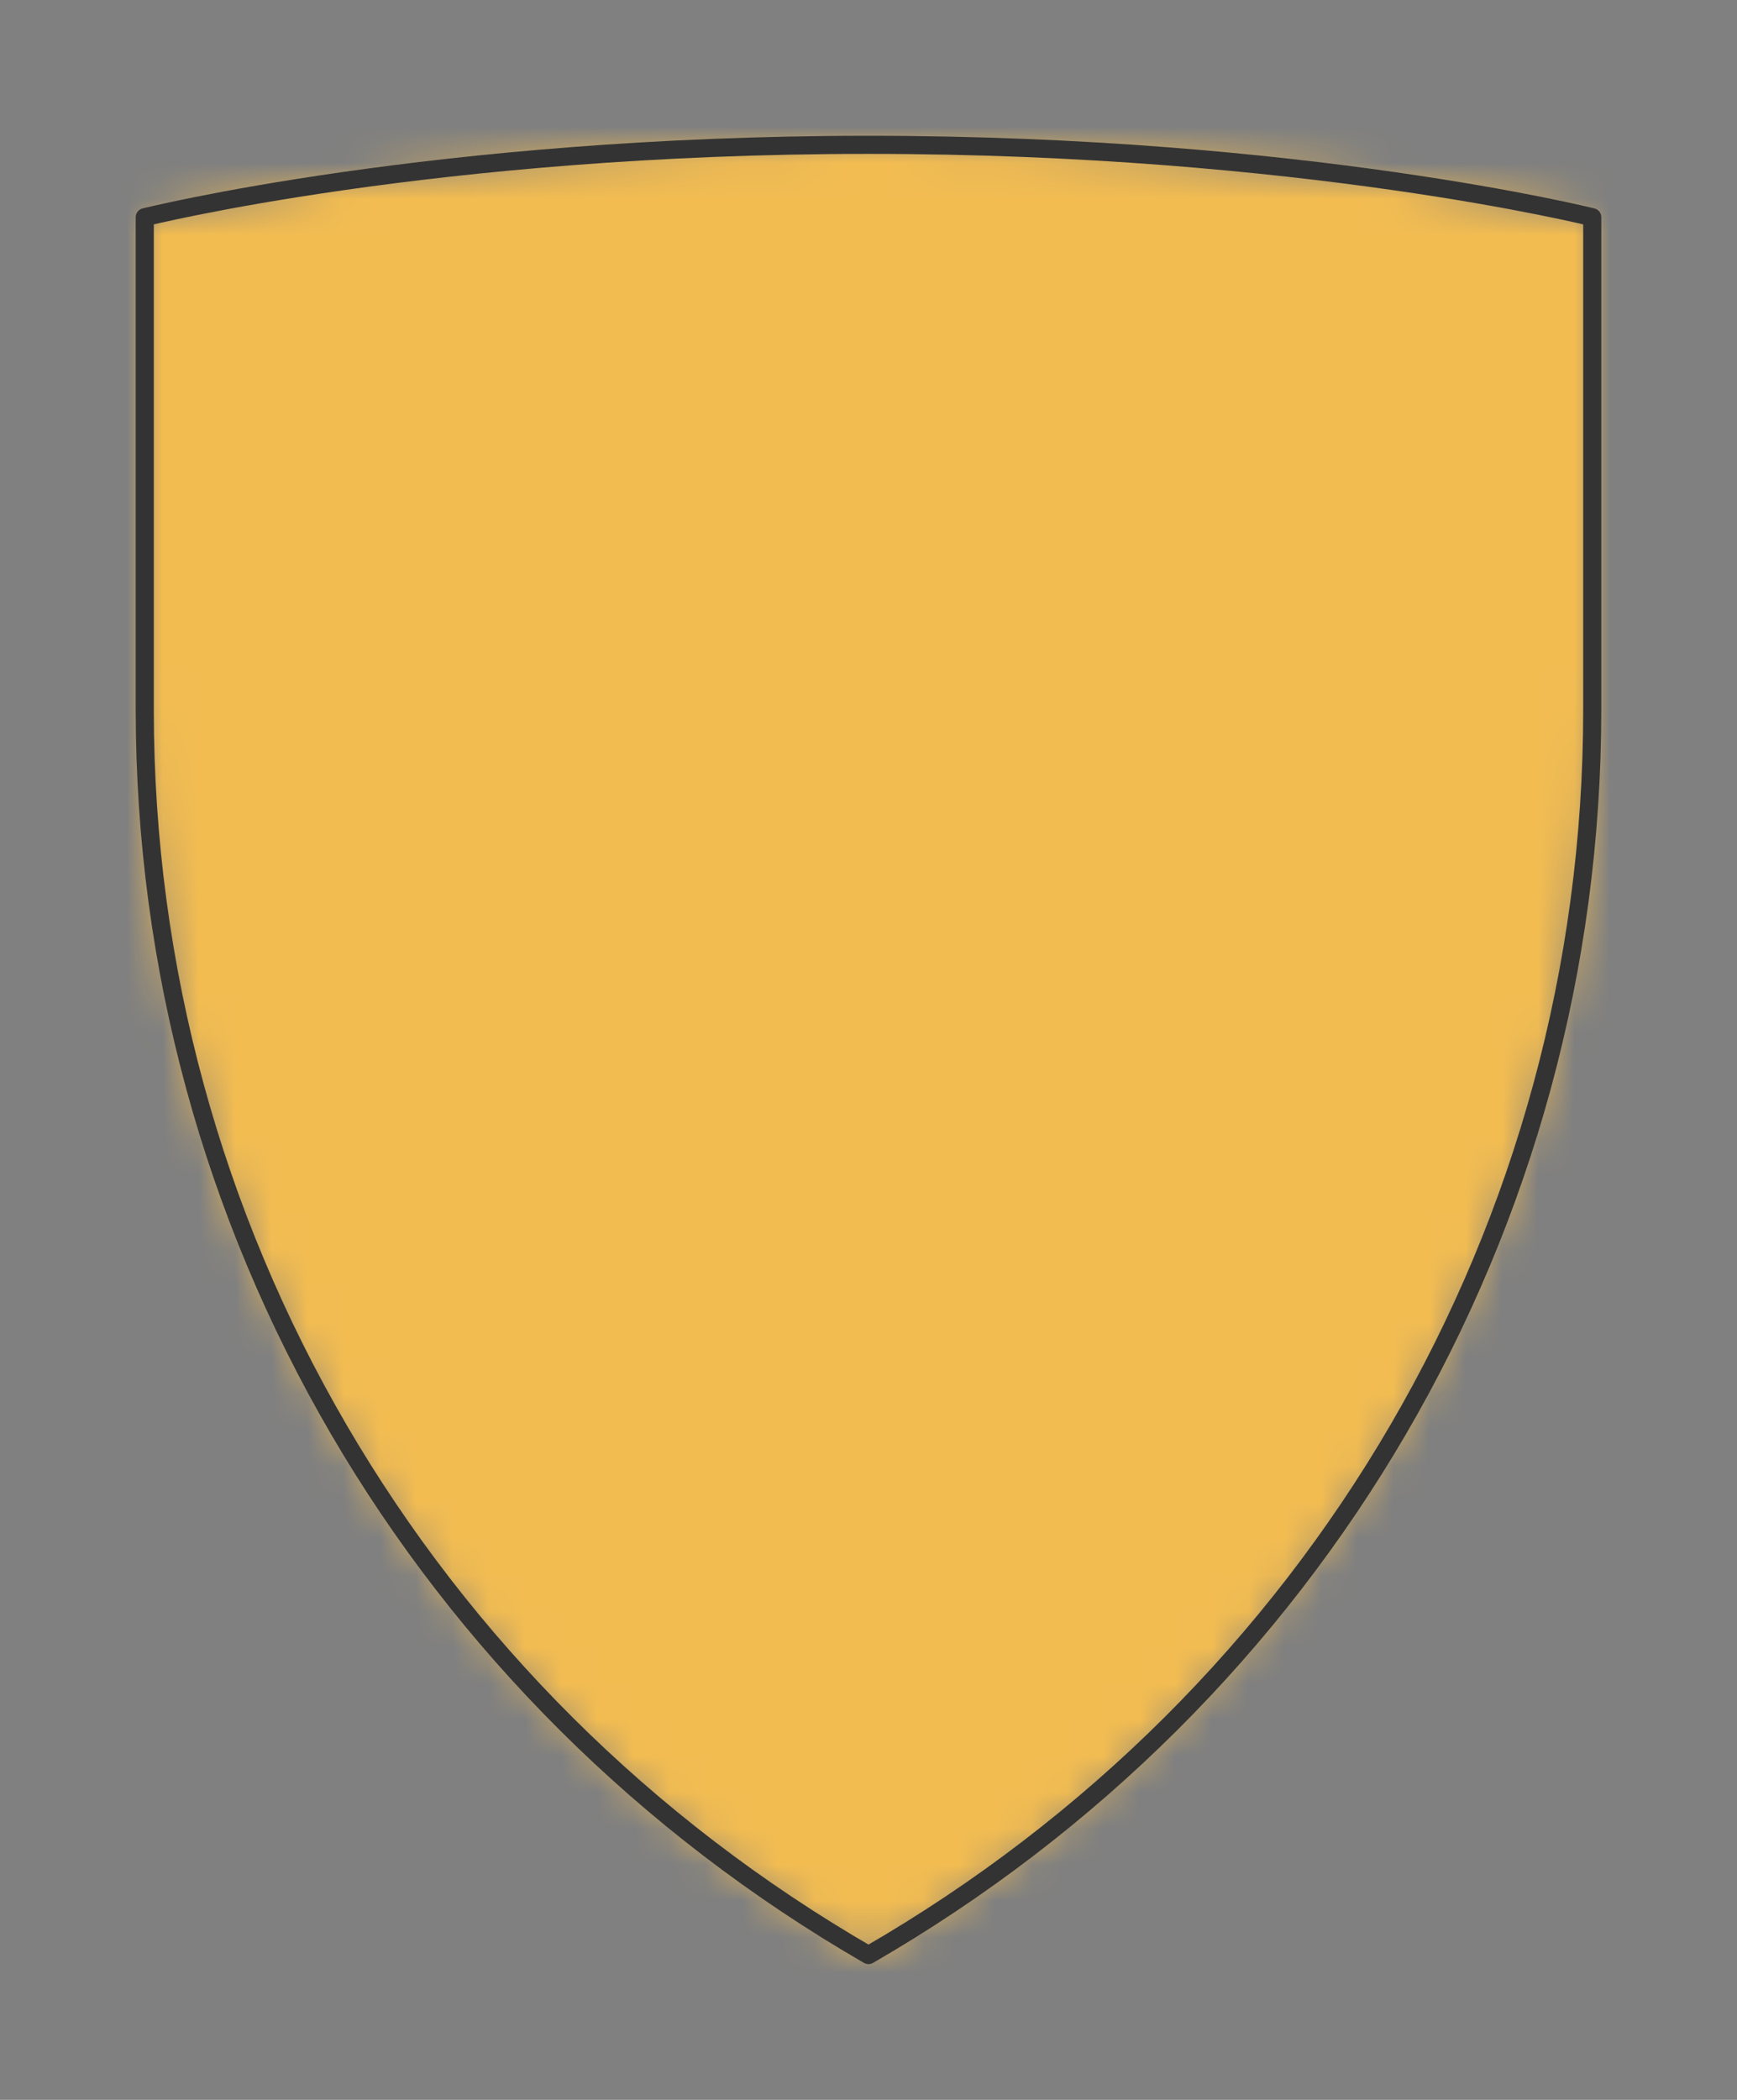 <?xml version="1.0" encoding="UTF-8" standalone="no"?>
<svg xmlns="http://www.w3.org/2000/svg" viewBox="-4 -4 48 58" preserveAspectRatio="xMidYMin slice"><rect x="-4" y="-4" width="48" height="58" fill="#808080" stroke="none"/><defs><mask id="a"><path d="M20 0c12 0 20 2 20 2v13.6c0 14.29-7.624 27.255-20 34.4C7.624 42.855 0 29.89 0 15.6V2s8-2 20-2z" clip-rule="evenodd" fill-rule="evenodd" fill="#fff"/></mask></defs><g mask="url(#a)"><path d="M20 0c12 0 20 2 20 2v13.6c0 14.29-7.624 27.255-20 34.4C7.624 42.855 0 29.89 0 15.6V2s8-2 20-2z" fill-rule="evenodd" fill="#f0f0f0"/><path fill="#f2bc51" d="M-1000-1000h2000v2000h-2000z"/></g><path d="M20 0c12 0 20 2 20 2v13.6c0 14.29-7.624 27.255-20 34.4C7.624 42.855 0 29.89 0 15.6V2s8-2 20-2z" stroke="#333" stroke-width=".5" fill="none" stroke-linecap="round" stroke-linejoin="round"/></svg>